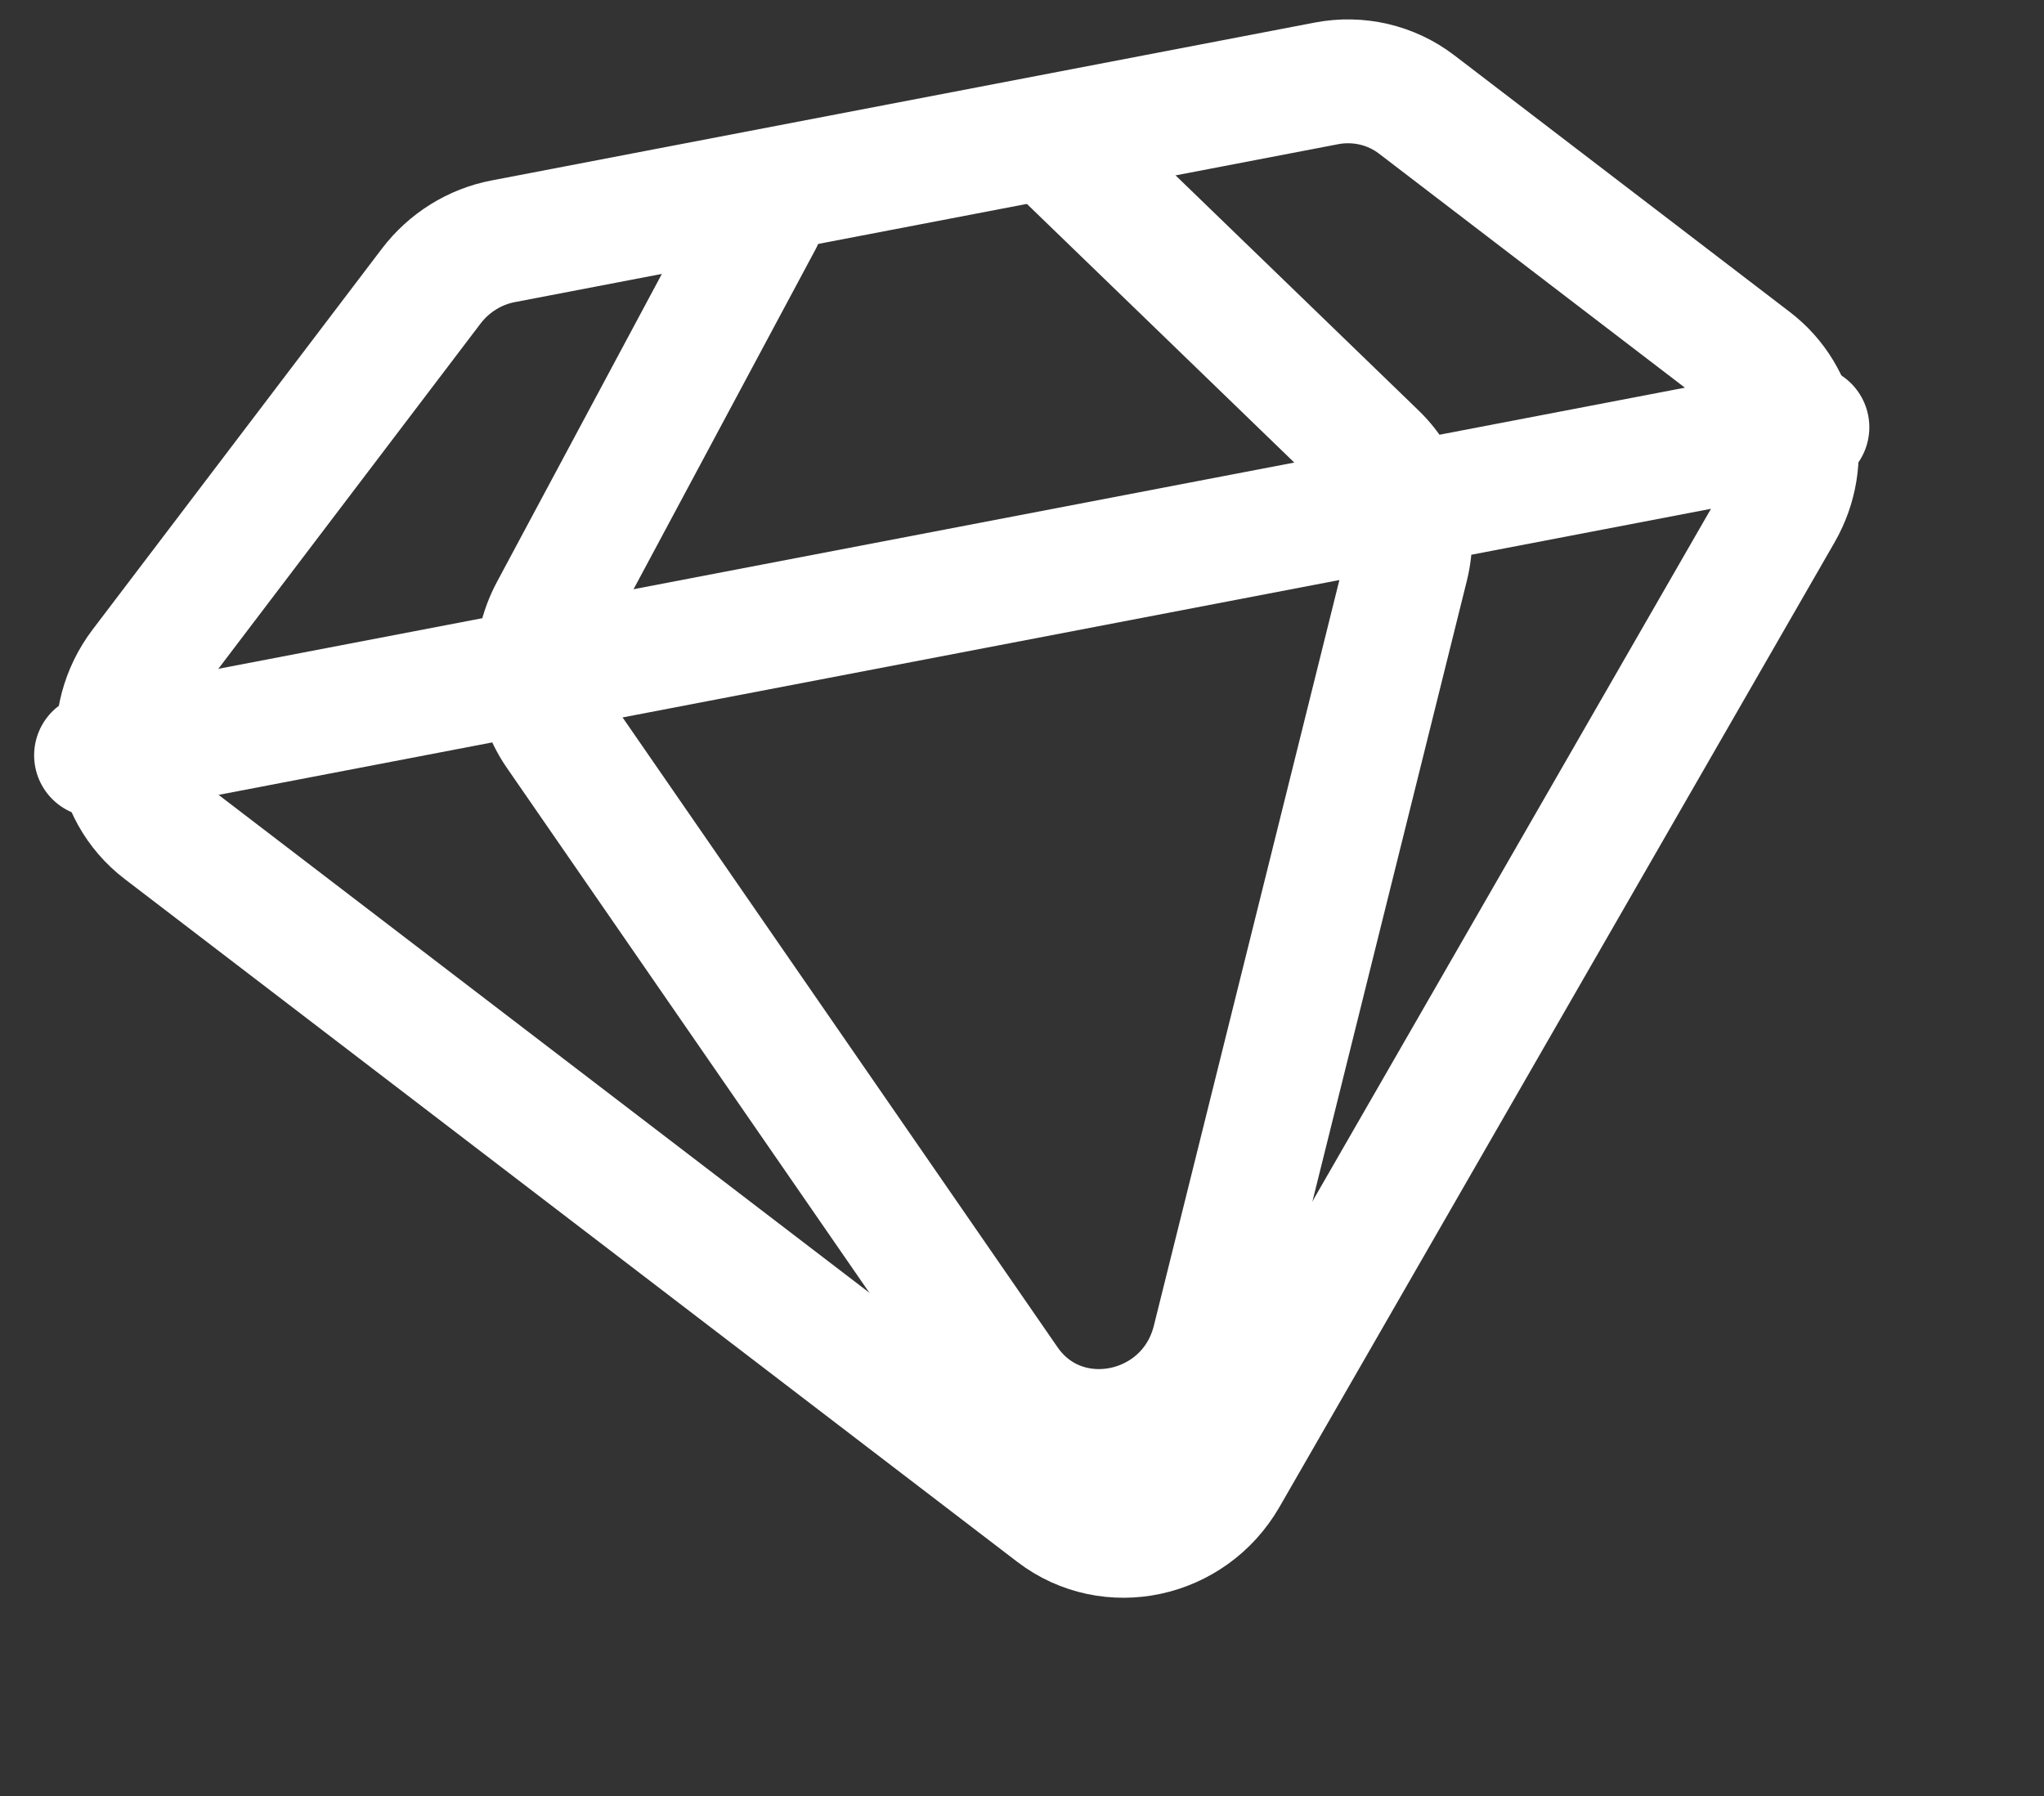 <svg width="33" height="29" viewBox="0 0 33 29" fill="none" xmlns="http://www.w3.org/2000/svg">
<rect x="0" y="0" width="33" height="29" fill="#333333" stroke="none"/>
<path d="M21.412 1.347L8.124 3.896C7.663 3.984 7.249 4.243 6.962 4.62L2.294 10.767C1.662 11.599 1.808 12.777 2.619 13.398L17.031 24.425C17.92 25.106 19.218 24.828 19.79 23.835L28.752 8.259C29.226 7.435 29.028 6.398 28.29 5.833L22.872 1.687C22.459 1.371 21.929 1.247 21.412 1.347Z" stroke="white" stroke-width="2" stroke-linecap="round"/>
<path d="M1.551 12.196L29.18 6.899" stroke="white" stroke-width="2" stroke-linecap="round"/>
<path d="M12.287 3.551L8.906 9.866C8.569 10.495 8.608 11.253 9.005 11.829L16.25 22.321C17.159 23.637 19.207 23.225 19.6 21.645L22.711 9.139C22.873 8.487 22.682 7.805 22.208 7.347L17.292 2.591" stroke="white" stroke-width="2" stroke-linecap="round"/>
</svg>
